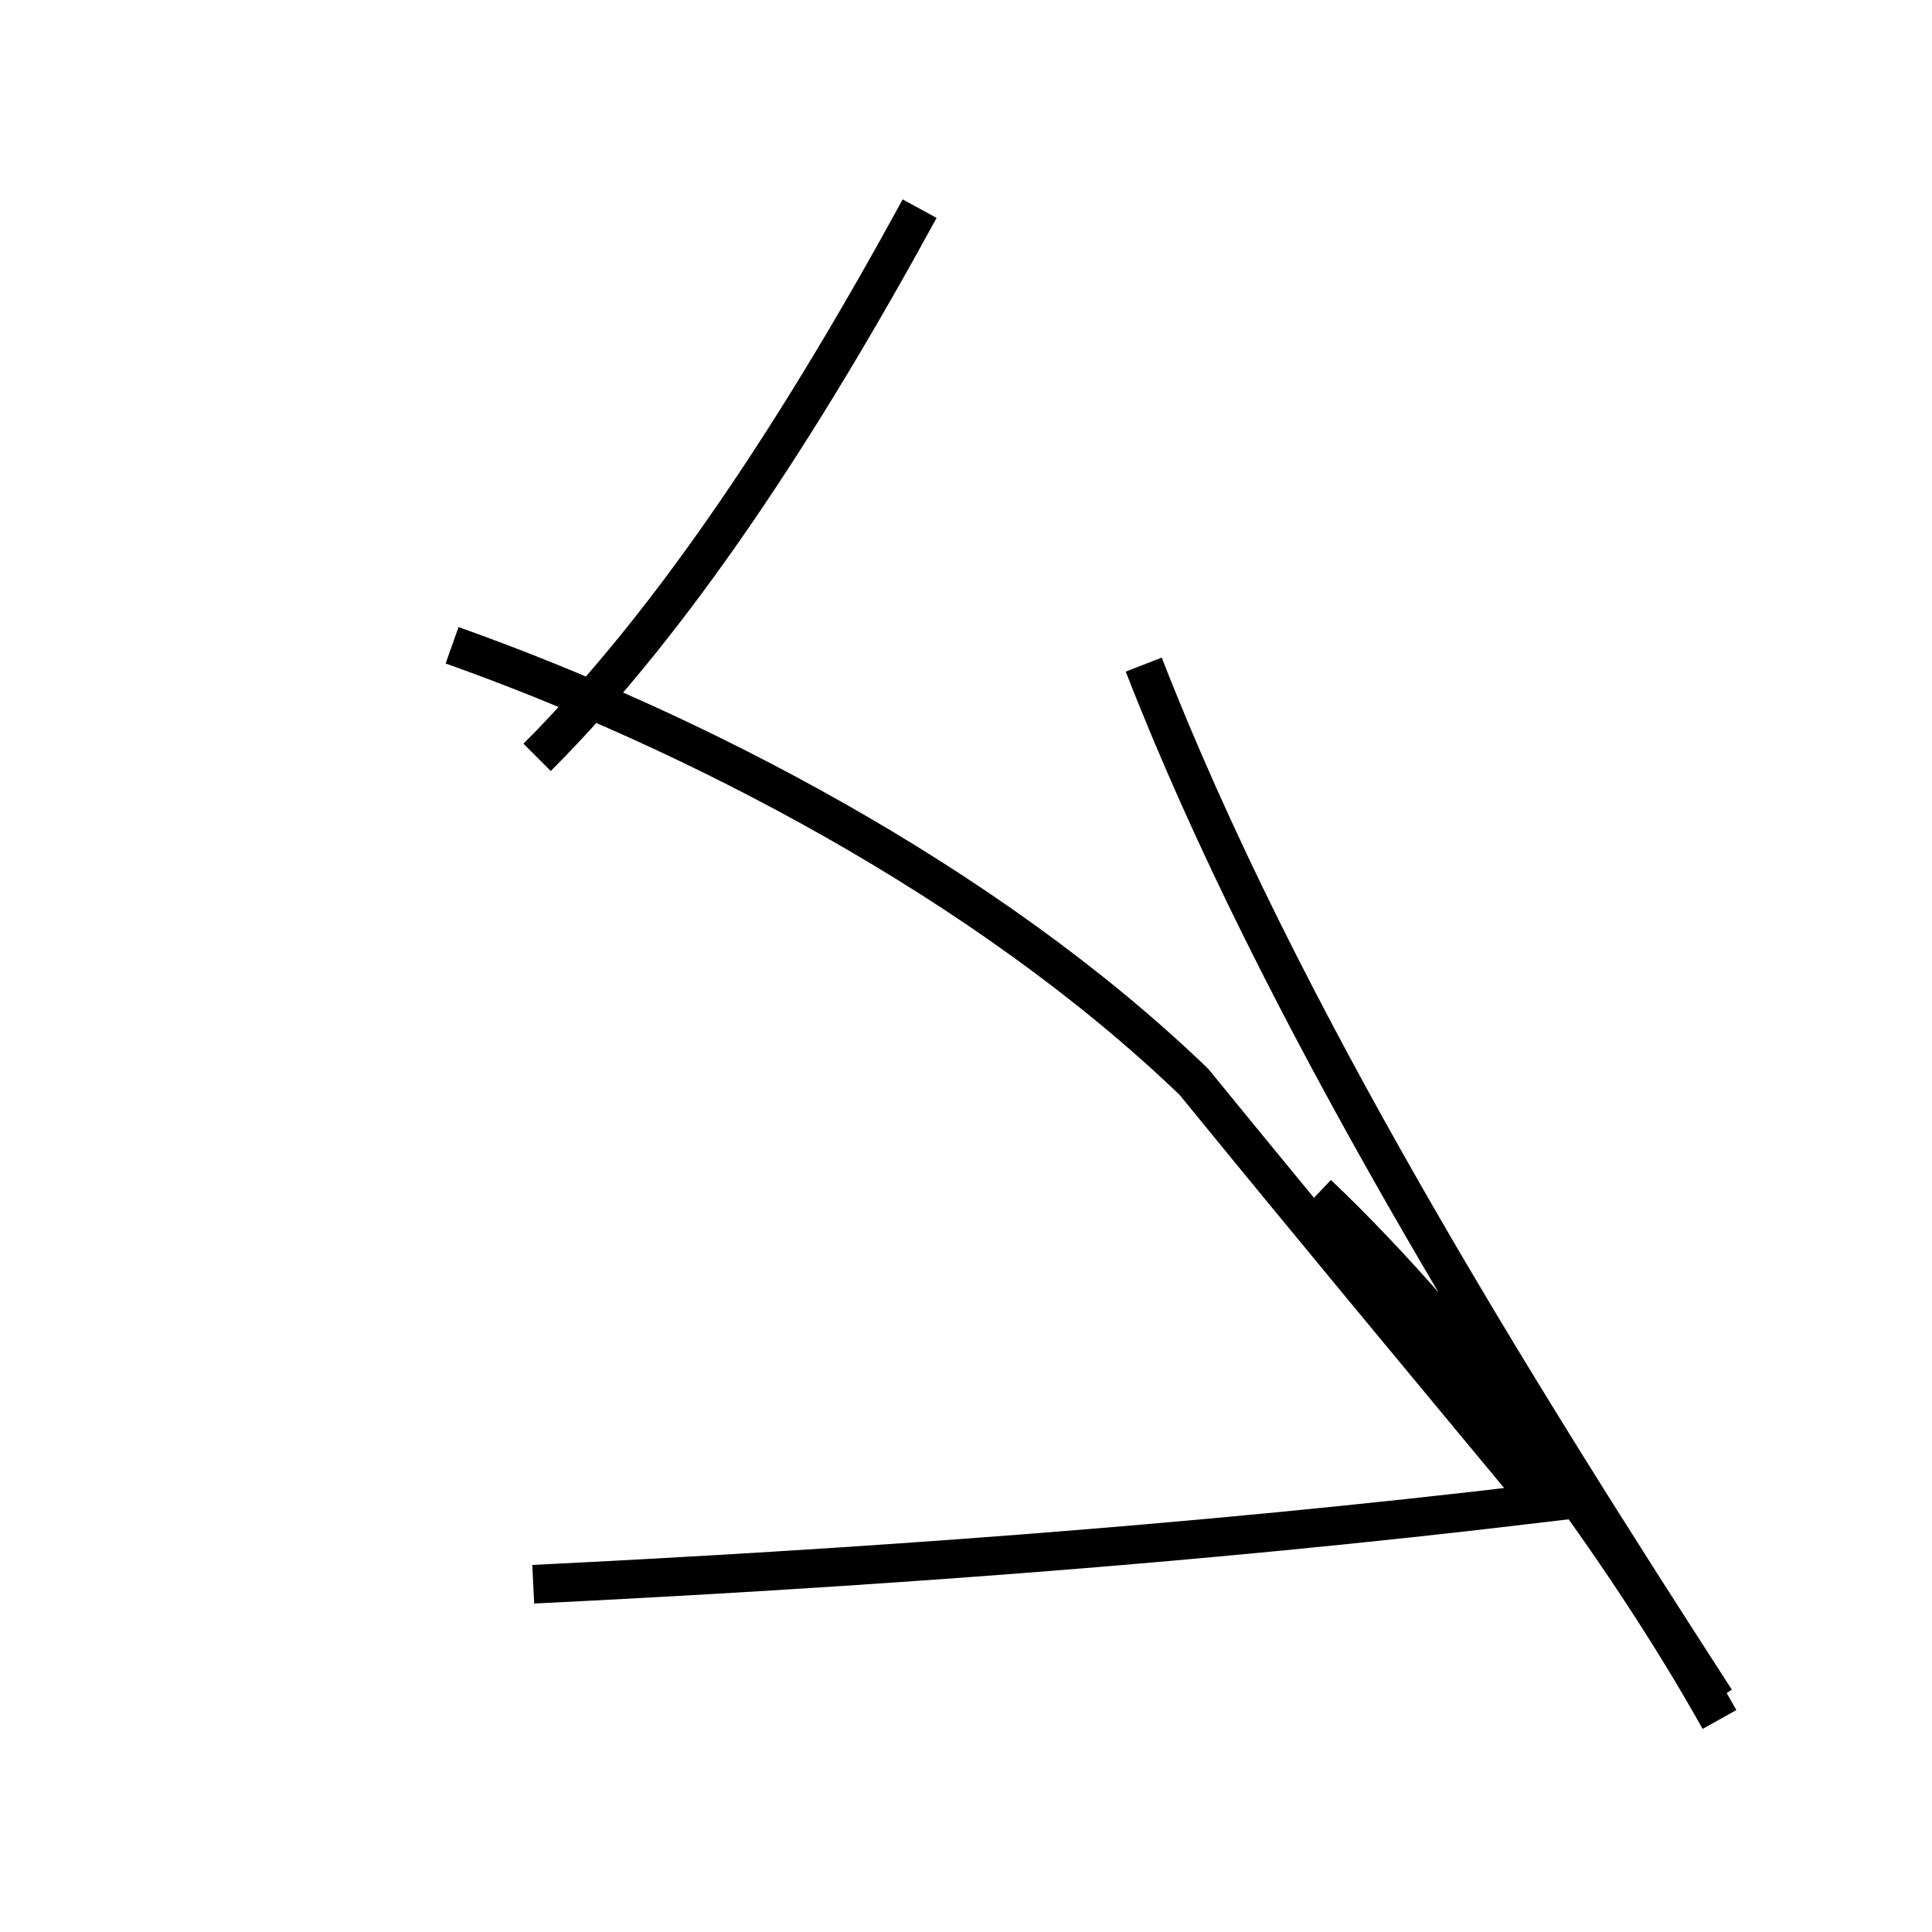 <?xml version='1.0' encoding='utf8'?>
<svg viewBox="0.0 -44.0 50.0 50.0" version="1.1" xmlns="http://www.w3.org/2000/svg">
<rect x="0.0" y="-44.0" width="50.0" height="50.0" fill="#808080" stroke="none"/>
<rect x="-1000" y="-1000" width="2000" height="2000" stroke="white" fill="white"/>
<g style="fill:none; stroke:#000000;  stroke-width:1">
<path d="M 11.7 27.3 C 17.9 25.1 25.5 21.2 30.9 16.0 C 34.0 12.2 36.5 9.2 39.9 5.1 C 30.7 4.0 21.9 3.4 13.8 3.0 M 44.5 -0.5 C 42.1 3.8 38.0 9.4 34.1 13.1 M 23.8 38.6 C 20.8 33.1 17.5 28.0 13.9 24.4 M 44.4 0.0 C 39.1 8.2 33.1 17.8 29.6 26.8 " transform="scale(1, -1)" />
</g>
</svg>
